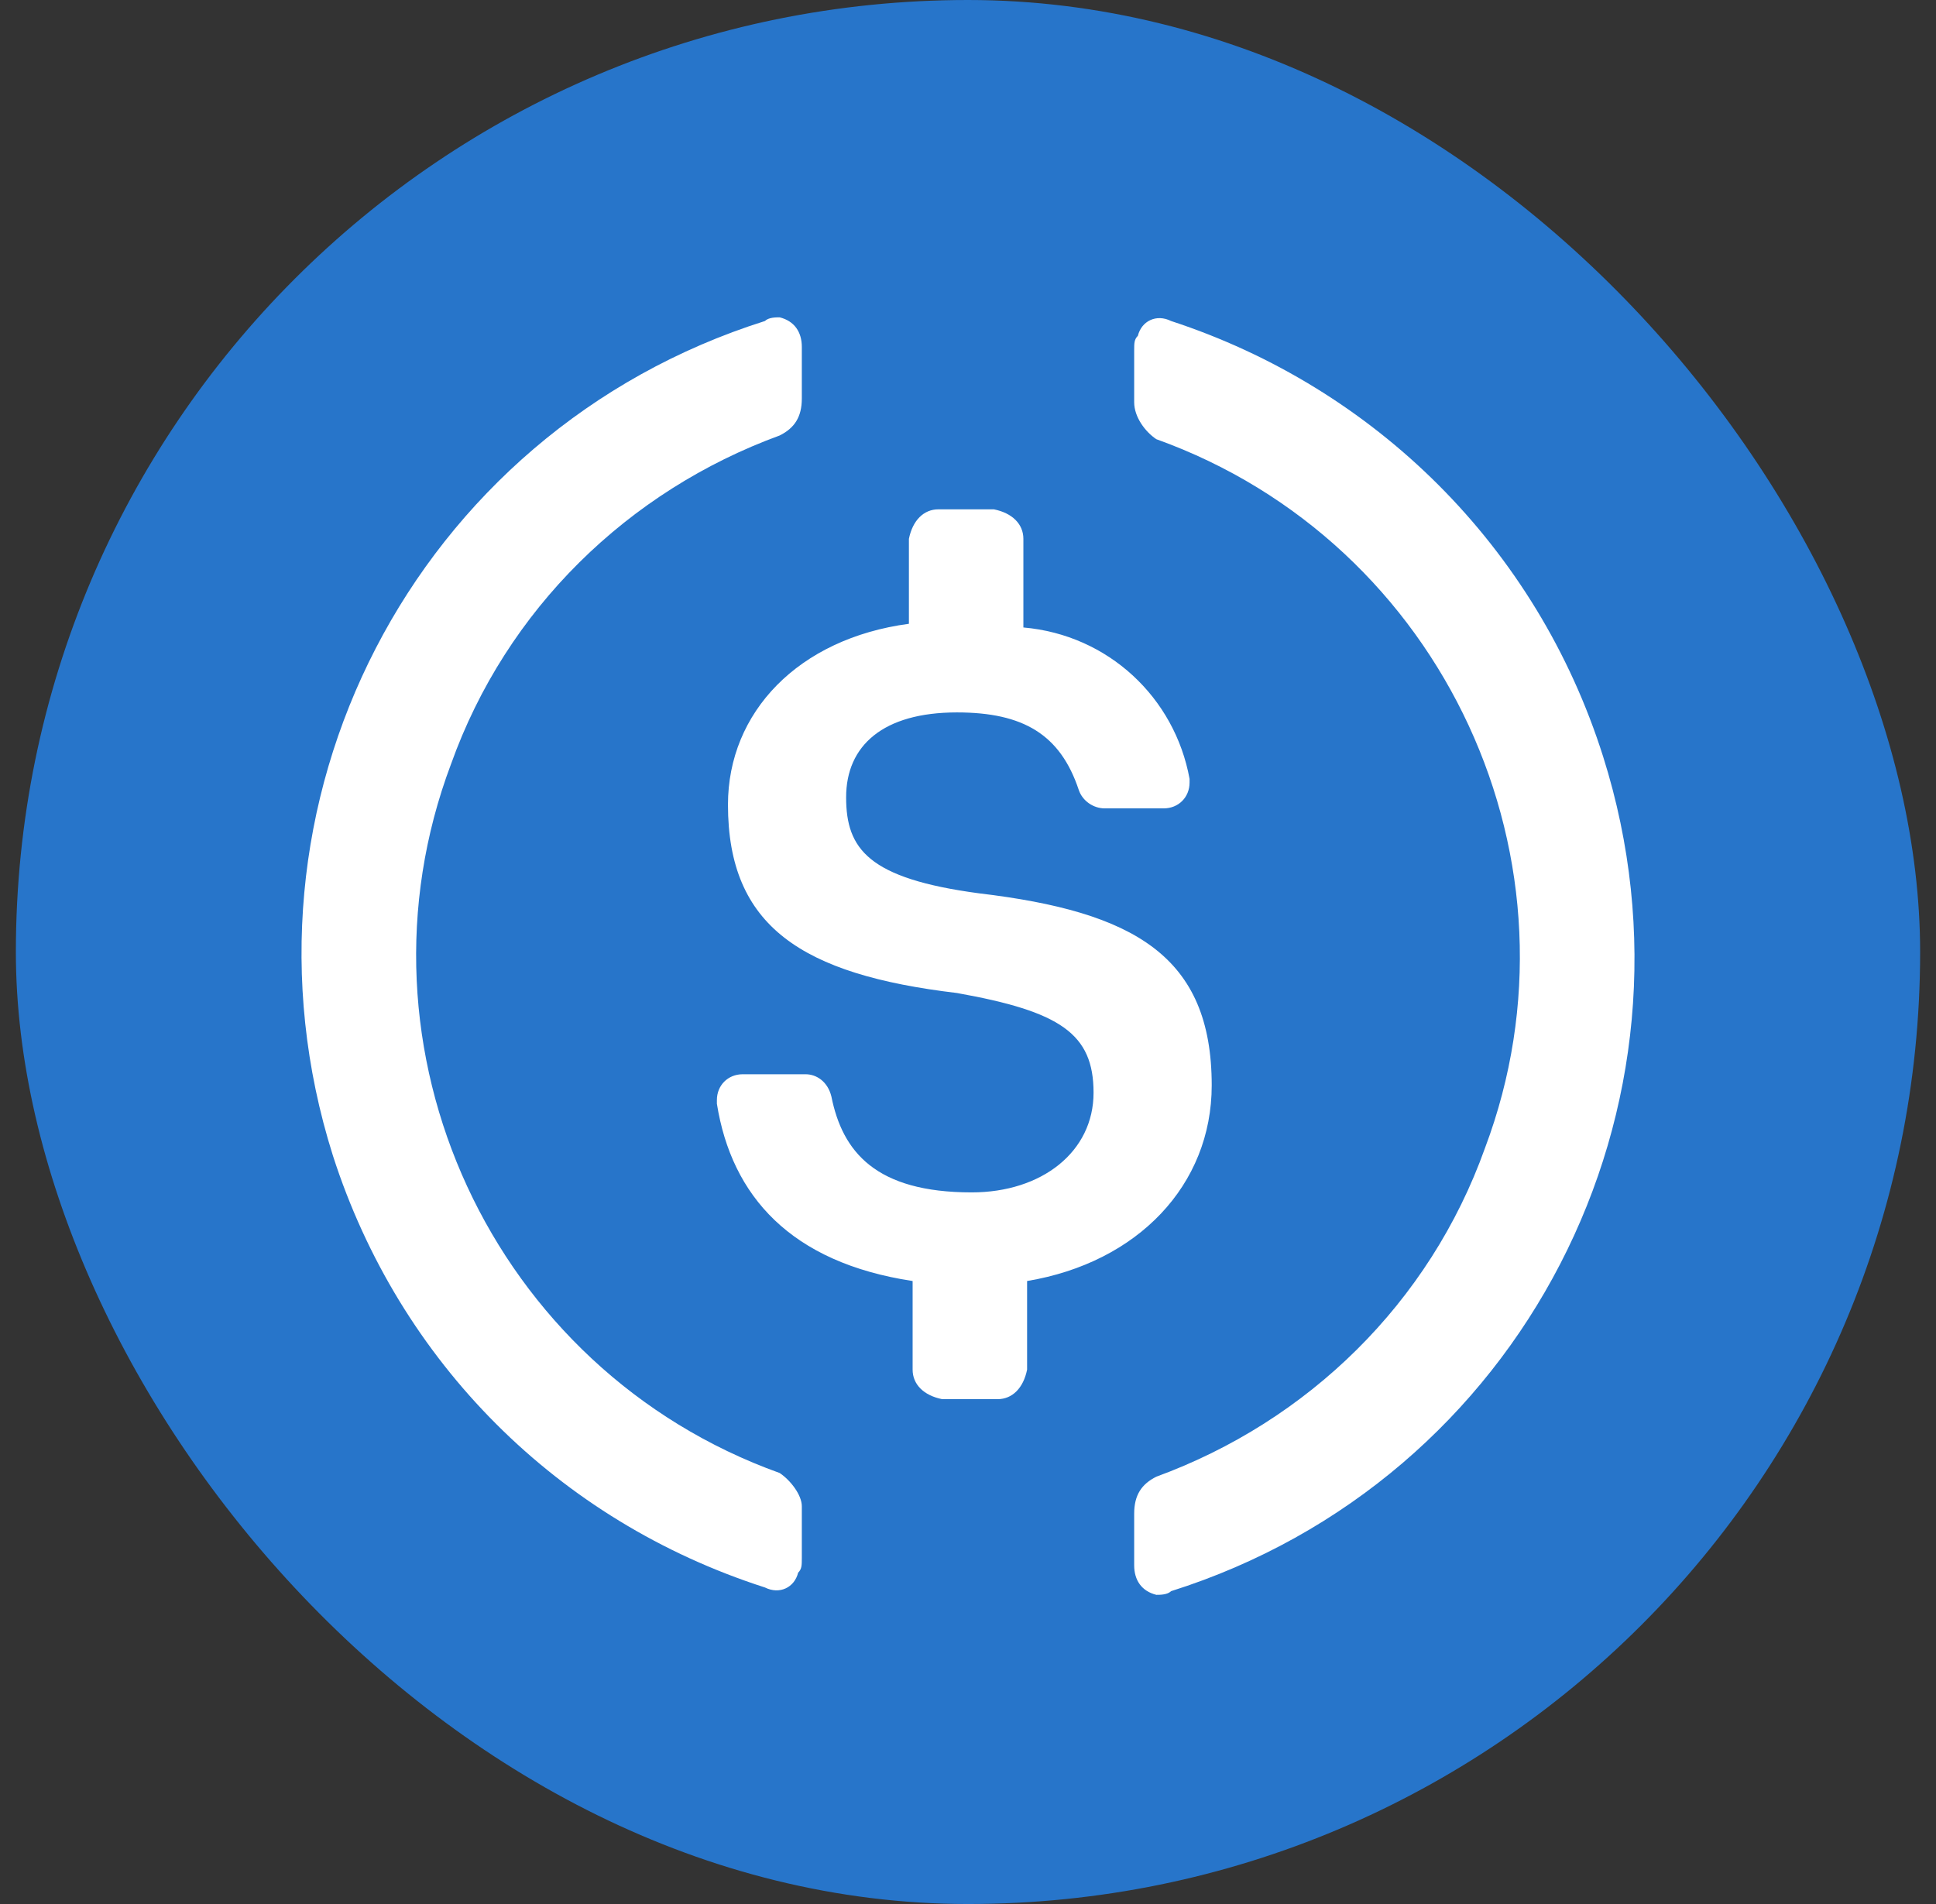 <svg width="61" height="60" viewBox="0 0 61 60" fill="none" xmlns="http://www.w3.org/2000/svg">
<rect x="0" y="0" width="61" height="60" fill="#333333" stroke="none"/>
<g clip-path="url(#clip0_1335_8019)">
<rect x="0.5" width="60" height="60" rx="30" fill="#2775CA"/>
<path fill-rule="evenodd" clip-rule="evenodd" d="M14.211 24.078C10.837 33.038 15.491 43.16 24.566 46.418C24.915 46.651 25.264 47.116 25.264 47.465V49.094C25.264 49.327 25.264 49.443 25.148 49.559C25.032 50.025 24.566 50.257 24.101 50.025C17.585 47.93 12.582 42.927 10.488 36.412C6.997 25.358 13.047 13.607 24.101 10.116C24.217 10 24.45 10 24.566 10C25.032 10.116 25.264 10.465 25.264 10.931V12.559C25.264 13.142 25.032 13.491 24.566 13.723C19.796 15.468 15.956 19.192 14.211 24.078ZM35.852 10.582C35.968 10.116 36.434 9.884 36.899 10.116C43.298 12.21 48.418 17.214 50.513 23.846C54.003 34.899 47.953 46.651 36.899 50.141C36.783 50.257 36.55 50.257 36.434 50.257C35.968 50.141 35.736 49.792 35.736 49.327V47.698C35.736 47.116 35.968 46.767 36.434 46.534C41.204 44.789 45.044 41.066 46.789 36.179C50.163 27.22 45.509 17.097 36.434 13.84C36.085 13.607 35.736 13.142 35.736 12.676V11.047C35.736 10.814 35.736 10.698 35.852 10.582ZM30.849 28.151C35.736 28.732 38.179 30.129 38.179 34.201C38.179 37.342 35.852 39.786 32.362 40.368V43.16C32.245 43.742 31.896 44.091 31.431 44.091H29.685C29.104 43.974 28.755 43.625 28.755 43.16V40.368C24.915 39.786 23.053 37.691 22.588 34.783V34.666C22.588 34.201 22.937 33.852 23.402 33.852H25.381C25.73 33.852 26.079 34.085 26.195 34.55C26.544 36.295 27.591 37.575 30.616 37.575C32.827 37.575 34.456 36.295 34.456 34.434C34.456 32.572 33.409 31.874 30.151 31.292C25.264 30.71 22.937 29.198 22.937 25.358C22.937 22.45 25.148 20.123 28.638 19.657V16.981C28.755 16.399 29.104 16.05 29.569 16.05H31.314C31.896 16.166 32.245 16.516 32.245 16.981V19.773C34.921 20.006 37.016 21.984 37.481 24.544V24.66C37.481 25.125 37.132 25.474 36.666 25.474H34.805C34.456 25.474 34.107 25.242 33.99 24.893C33.409 23.148 32.245 22.45 30.151 22.45C27.824 22.45 26.66 23.496 26.66 25.125C26.66 26.755 27.358 27.685 30.849 28.151Z" fill="white"/>
</g>
<defs>
<clipPath id="clip0_1335_8019">
<rect x="0.5" width="60" height="60" rx="30" fill="white"/>
</clipPath>
</defs>
</svg>
